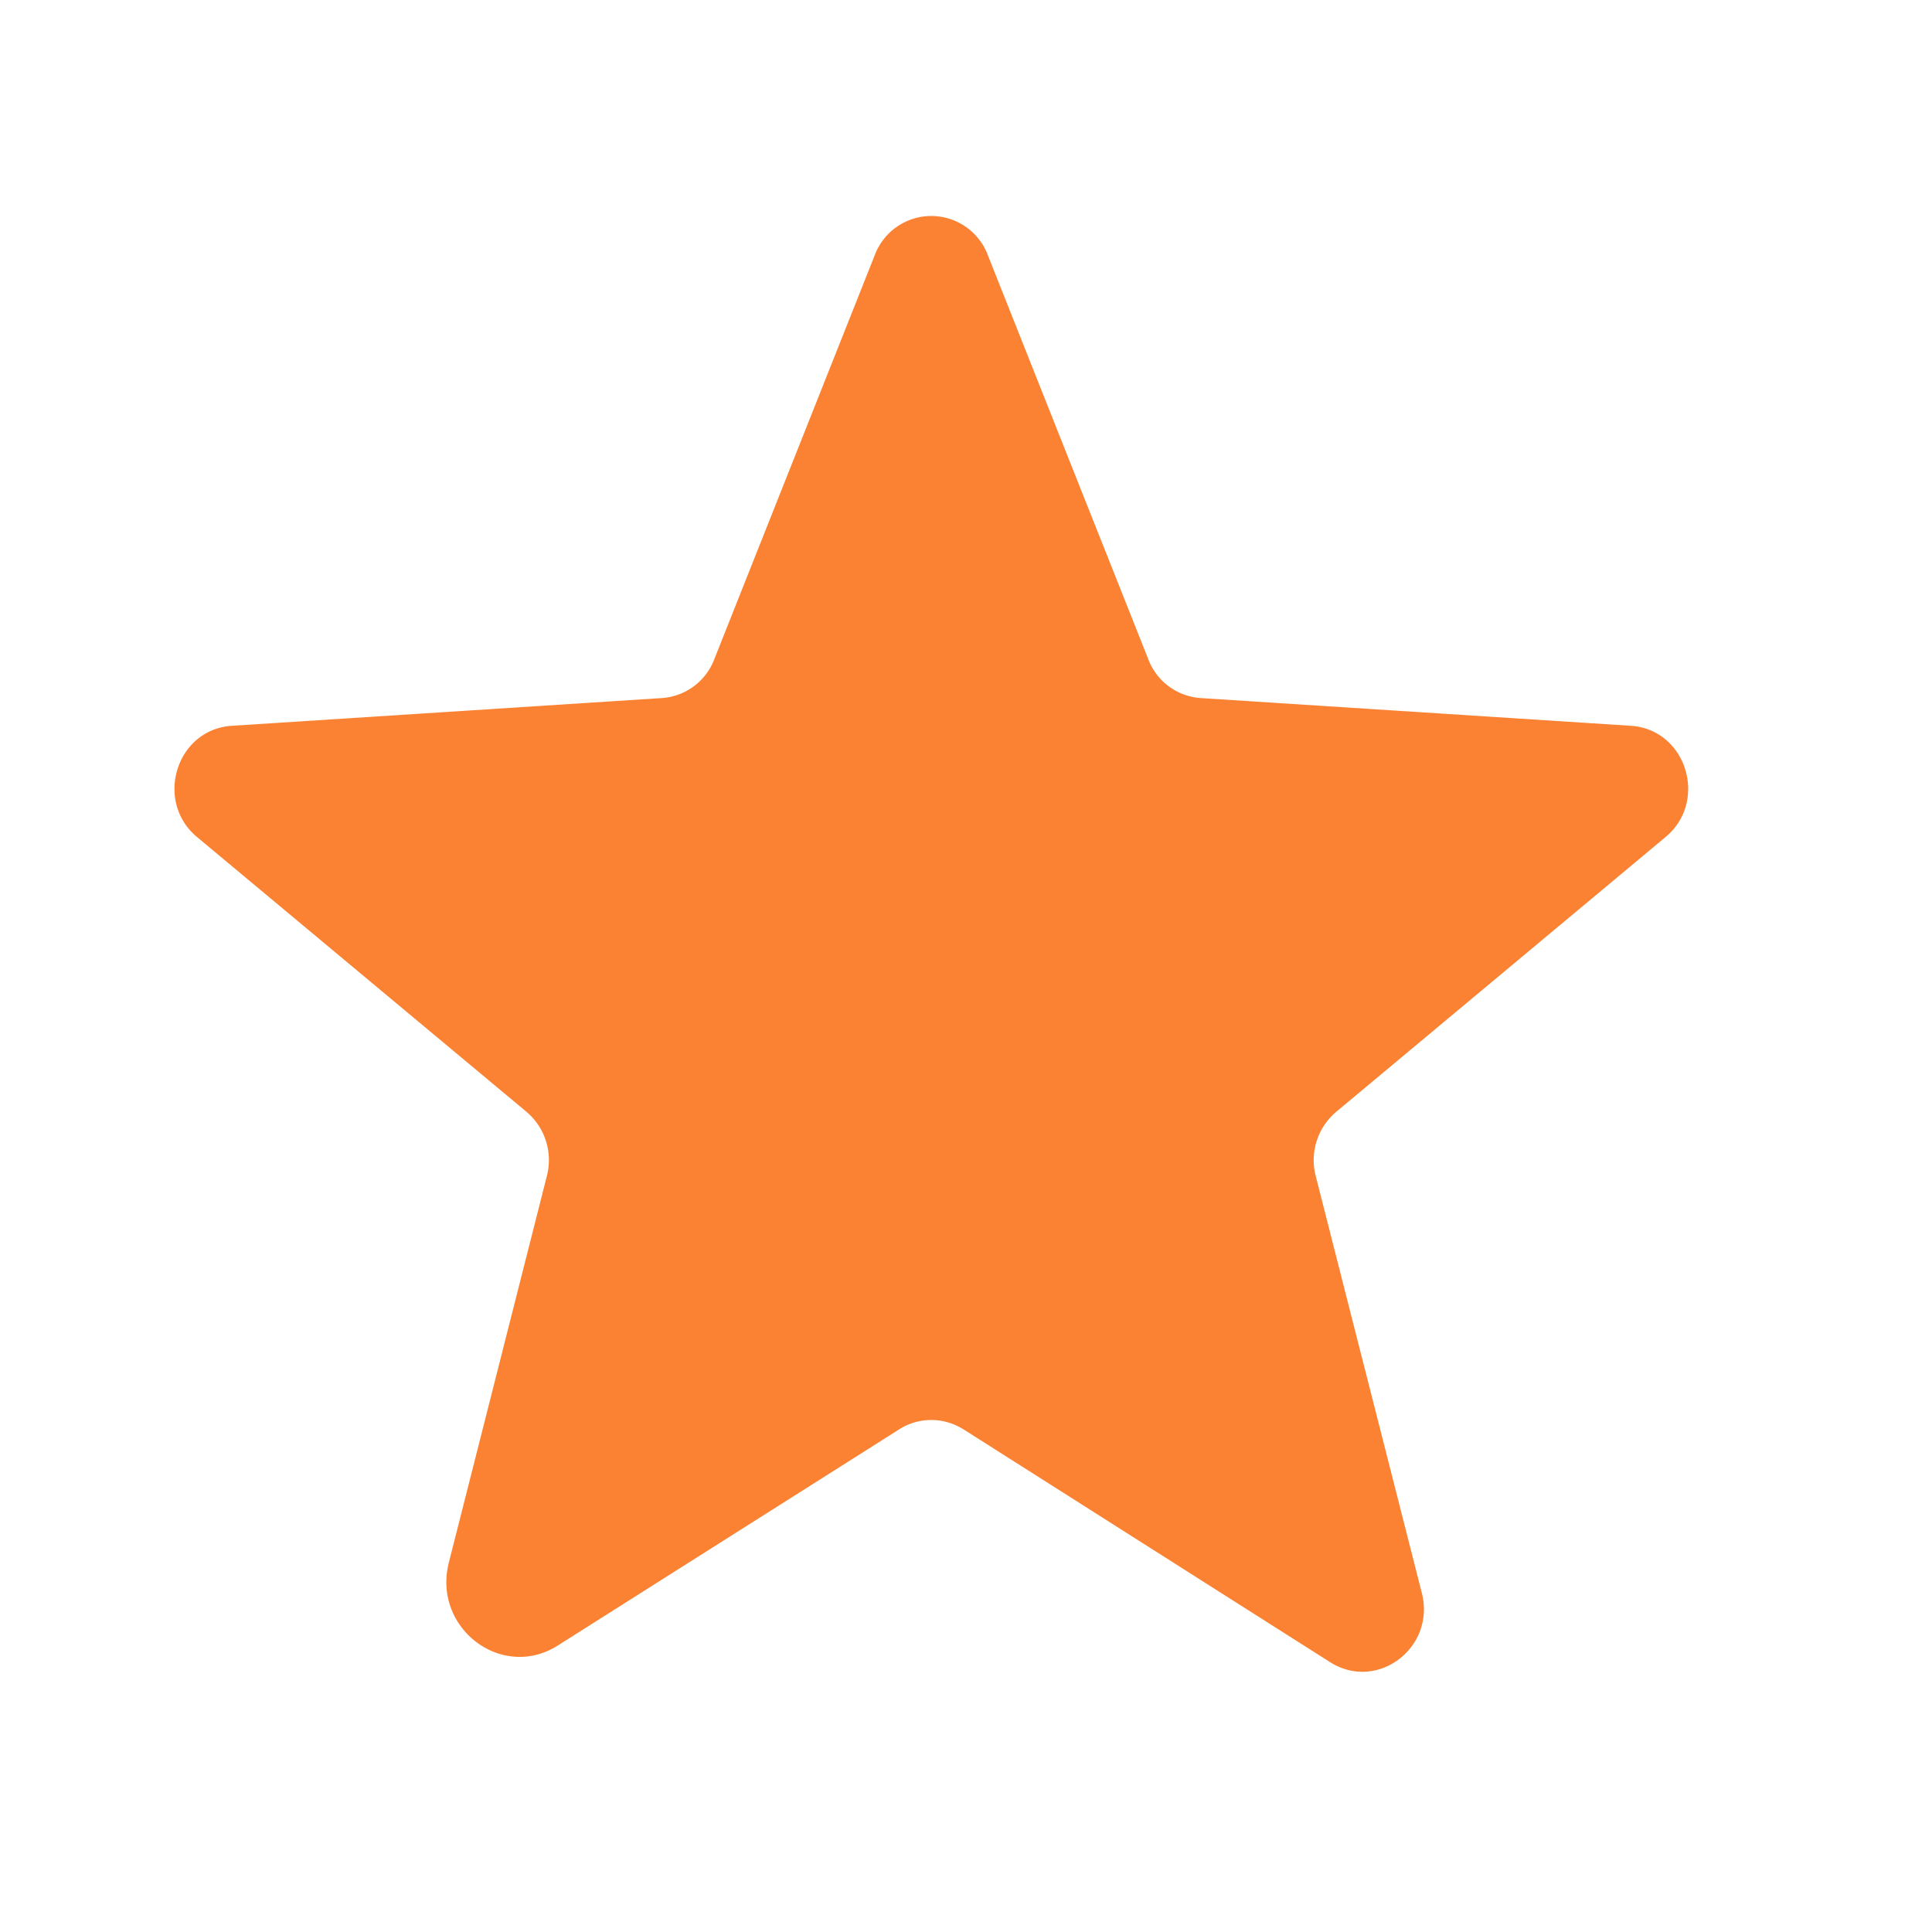 <svg width="15" height="15" fill="none" xmlns="http://www.w3.org/2000/svg"><path d="m7.48 11.097 2.847 1.808c.367.232.82-.113.712-.537l-.825-3.242a.491.491 0 0 1 .164-.497l2.553-2.13c.334-.277.164-.836-.27-.864L9.326 5.42a.469.469 0 0 1-.412-.305l-1.243-3.13a.469.469 0 0 0-.881 0l-1.243 3.13a.469.469 0 0 1-.413.305l-3.333.215c-.435.028-.604.587-.271.864l2.554 2.13a.491.491 0 0 1 .163.497l-.762 3.005c-.13.509.412.921.847.644l2.65-1.678a.464.464 0 0 1 .497 0Z" fill="#FA8232"/></svg>